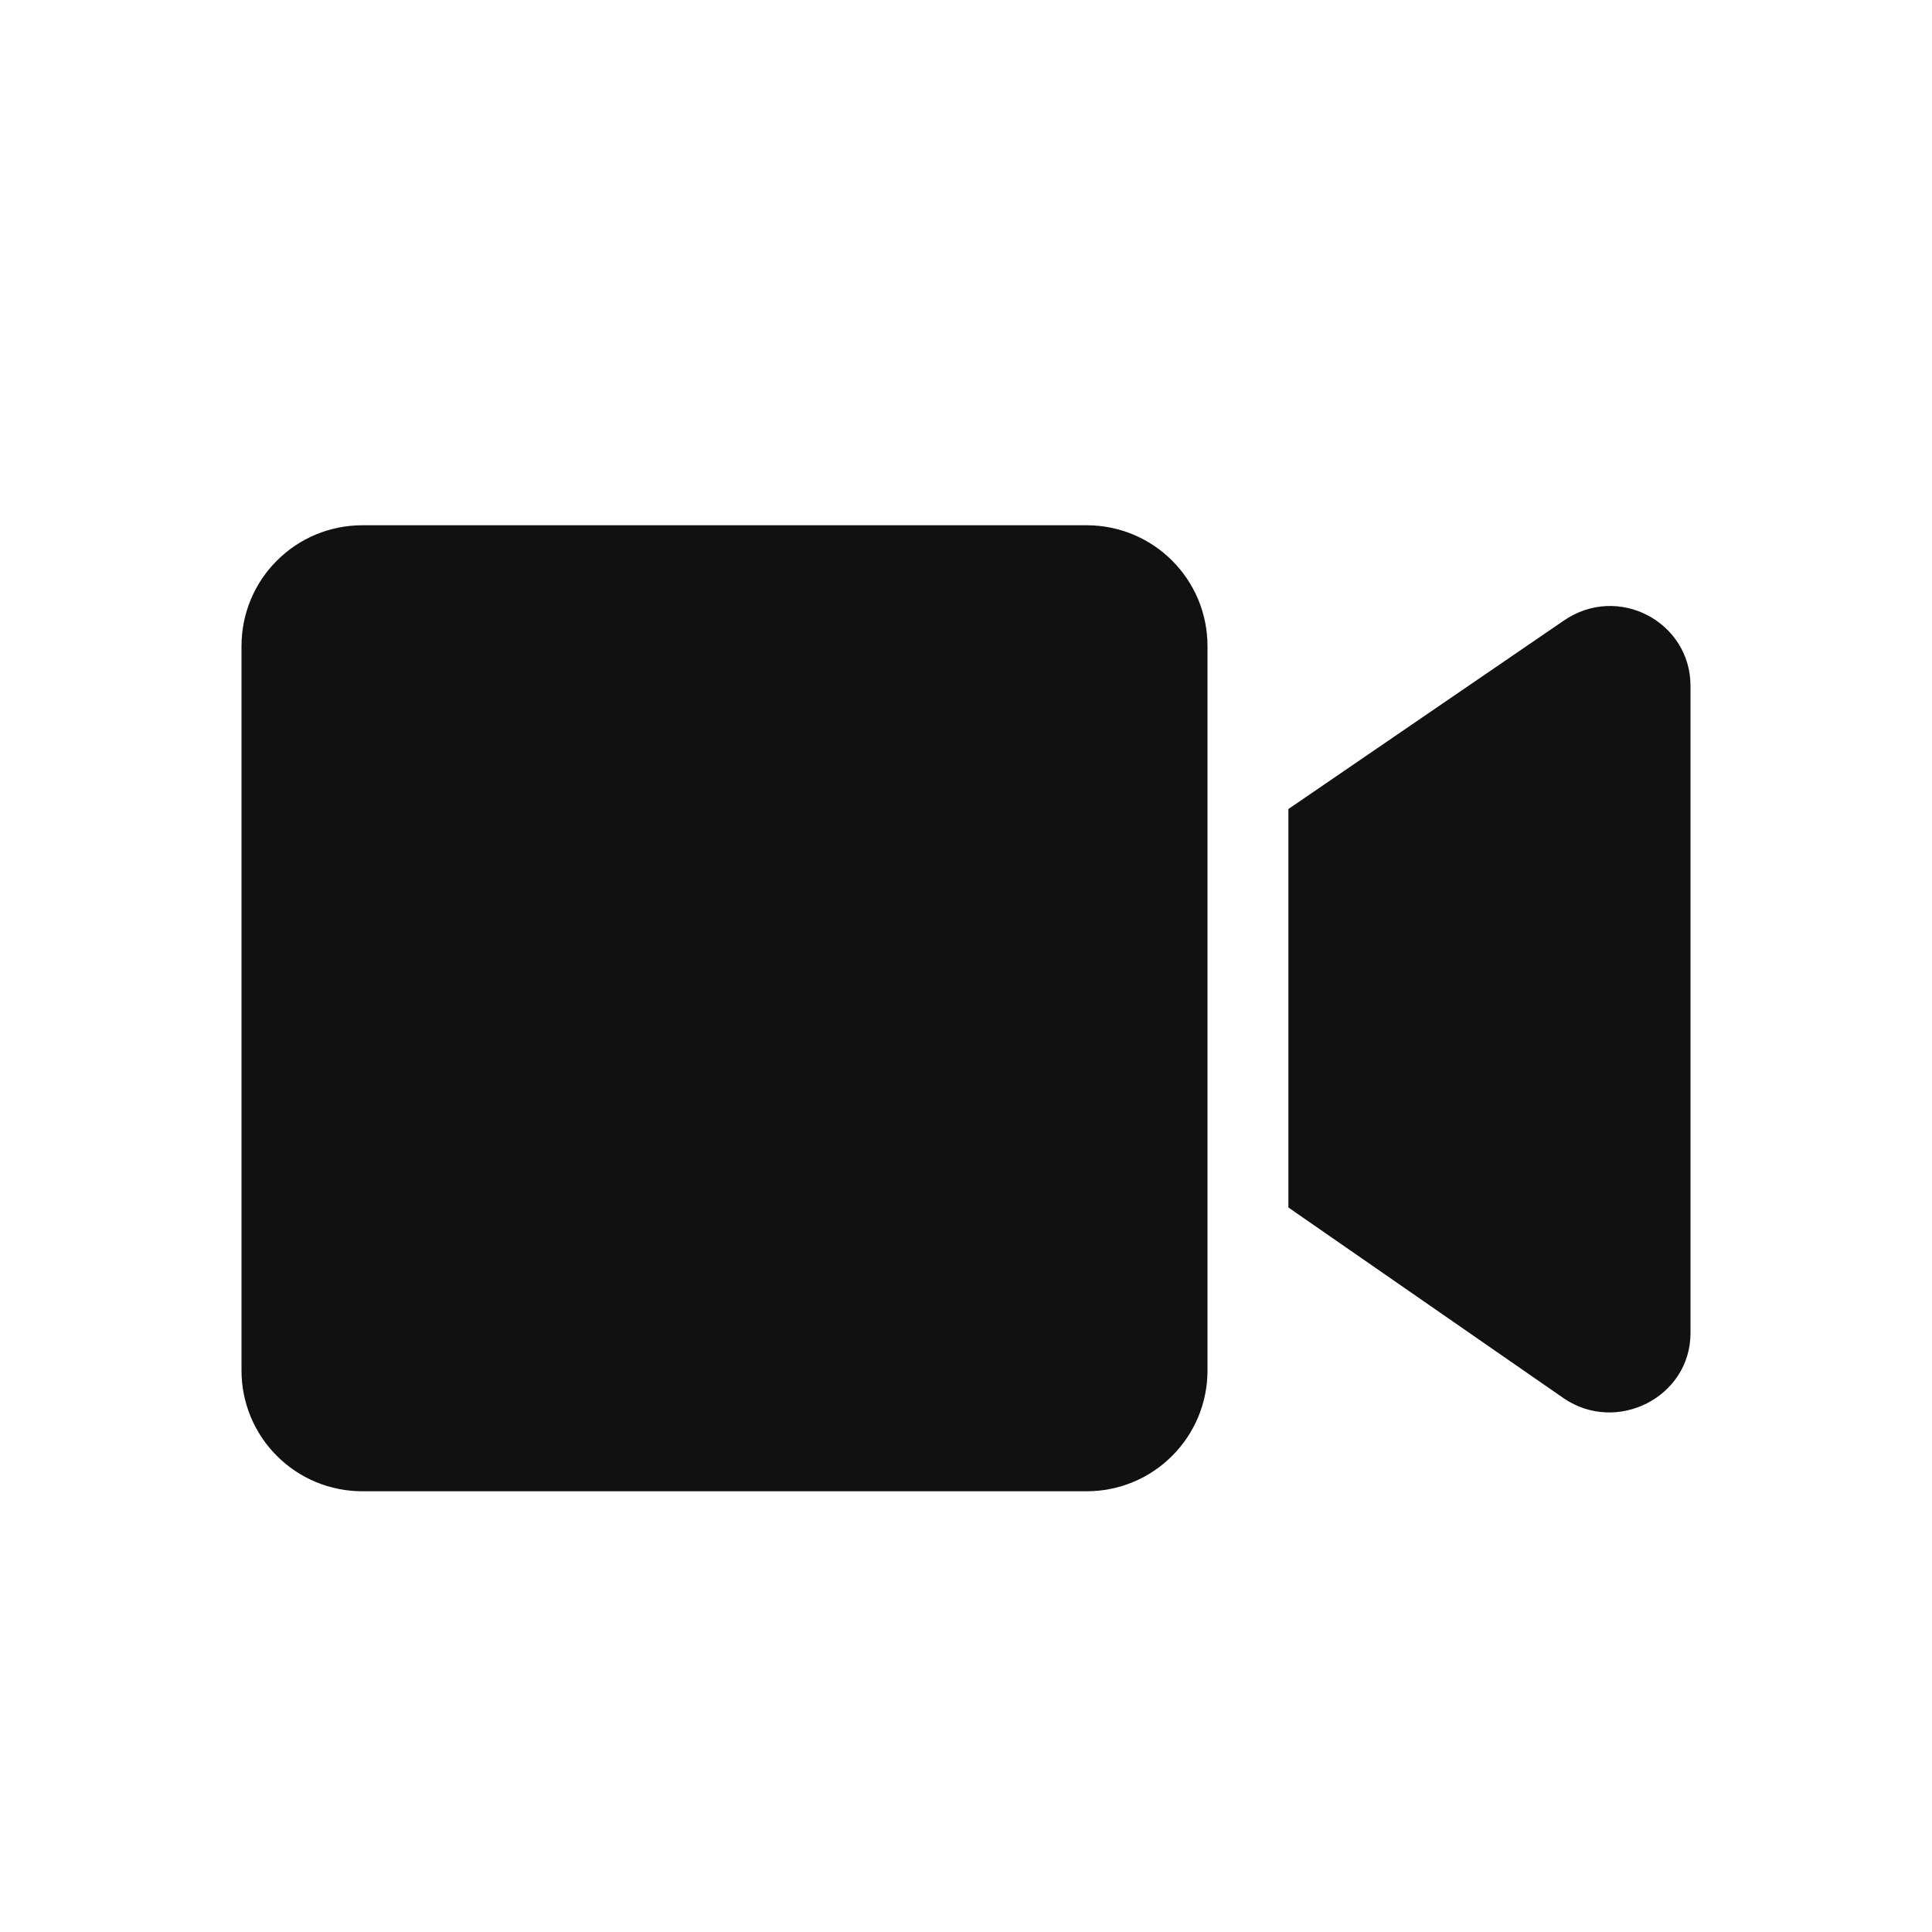 <svg width="16" height="16" viewBox="0 0 16 16" fill="none" xmlns="http://www.w3.org/2000/svg">
<g id="video-solid">
<path id="Vector" d="M9 4.35H3C2.735 4.35 2.48 4.455 2.293 4.643C2.105 4.83 2 5.085 2 5.35V11.35C2 11.615 2.105 11.87 2.293 12.057C2.48 12.245 2.735 12.35 3 12.35H9C9.265 12.35 9.52 12.245 9.707 12.057C9.895 11.87 10 11.615 10 11.35V5.35C10 5.085 9.895 4.83 9.707 4.643C9.52 4.455 9.265 4.35 9 4.35ZM12.95 5.14L10.67 6.7V10L12.95 11.58C13.39 11.88 14 11.57 14 11.04V5.68C14 5.15 13.4 4.83 12.95 5.14Z" fill="#111111"/>
</g>
</svg>
